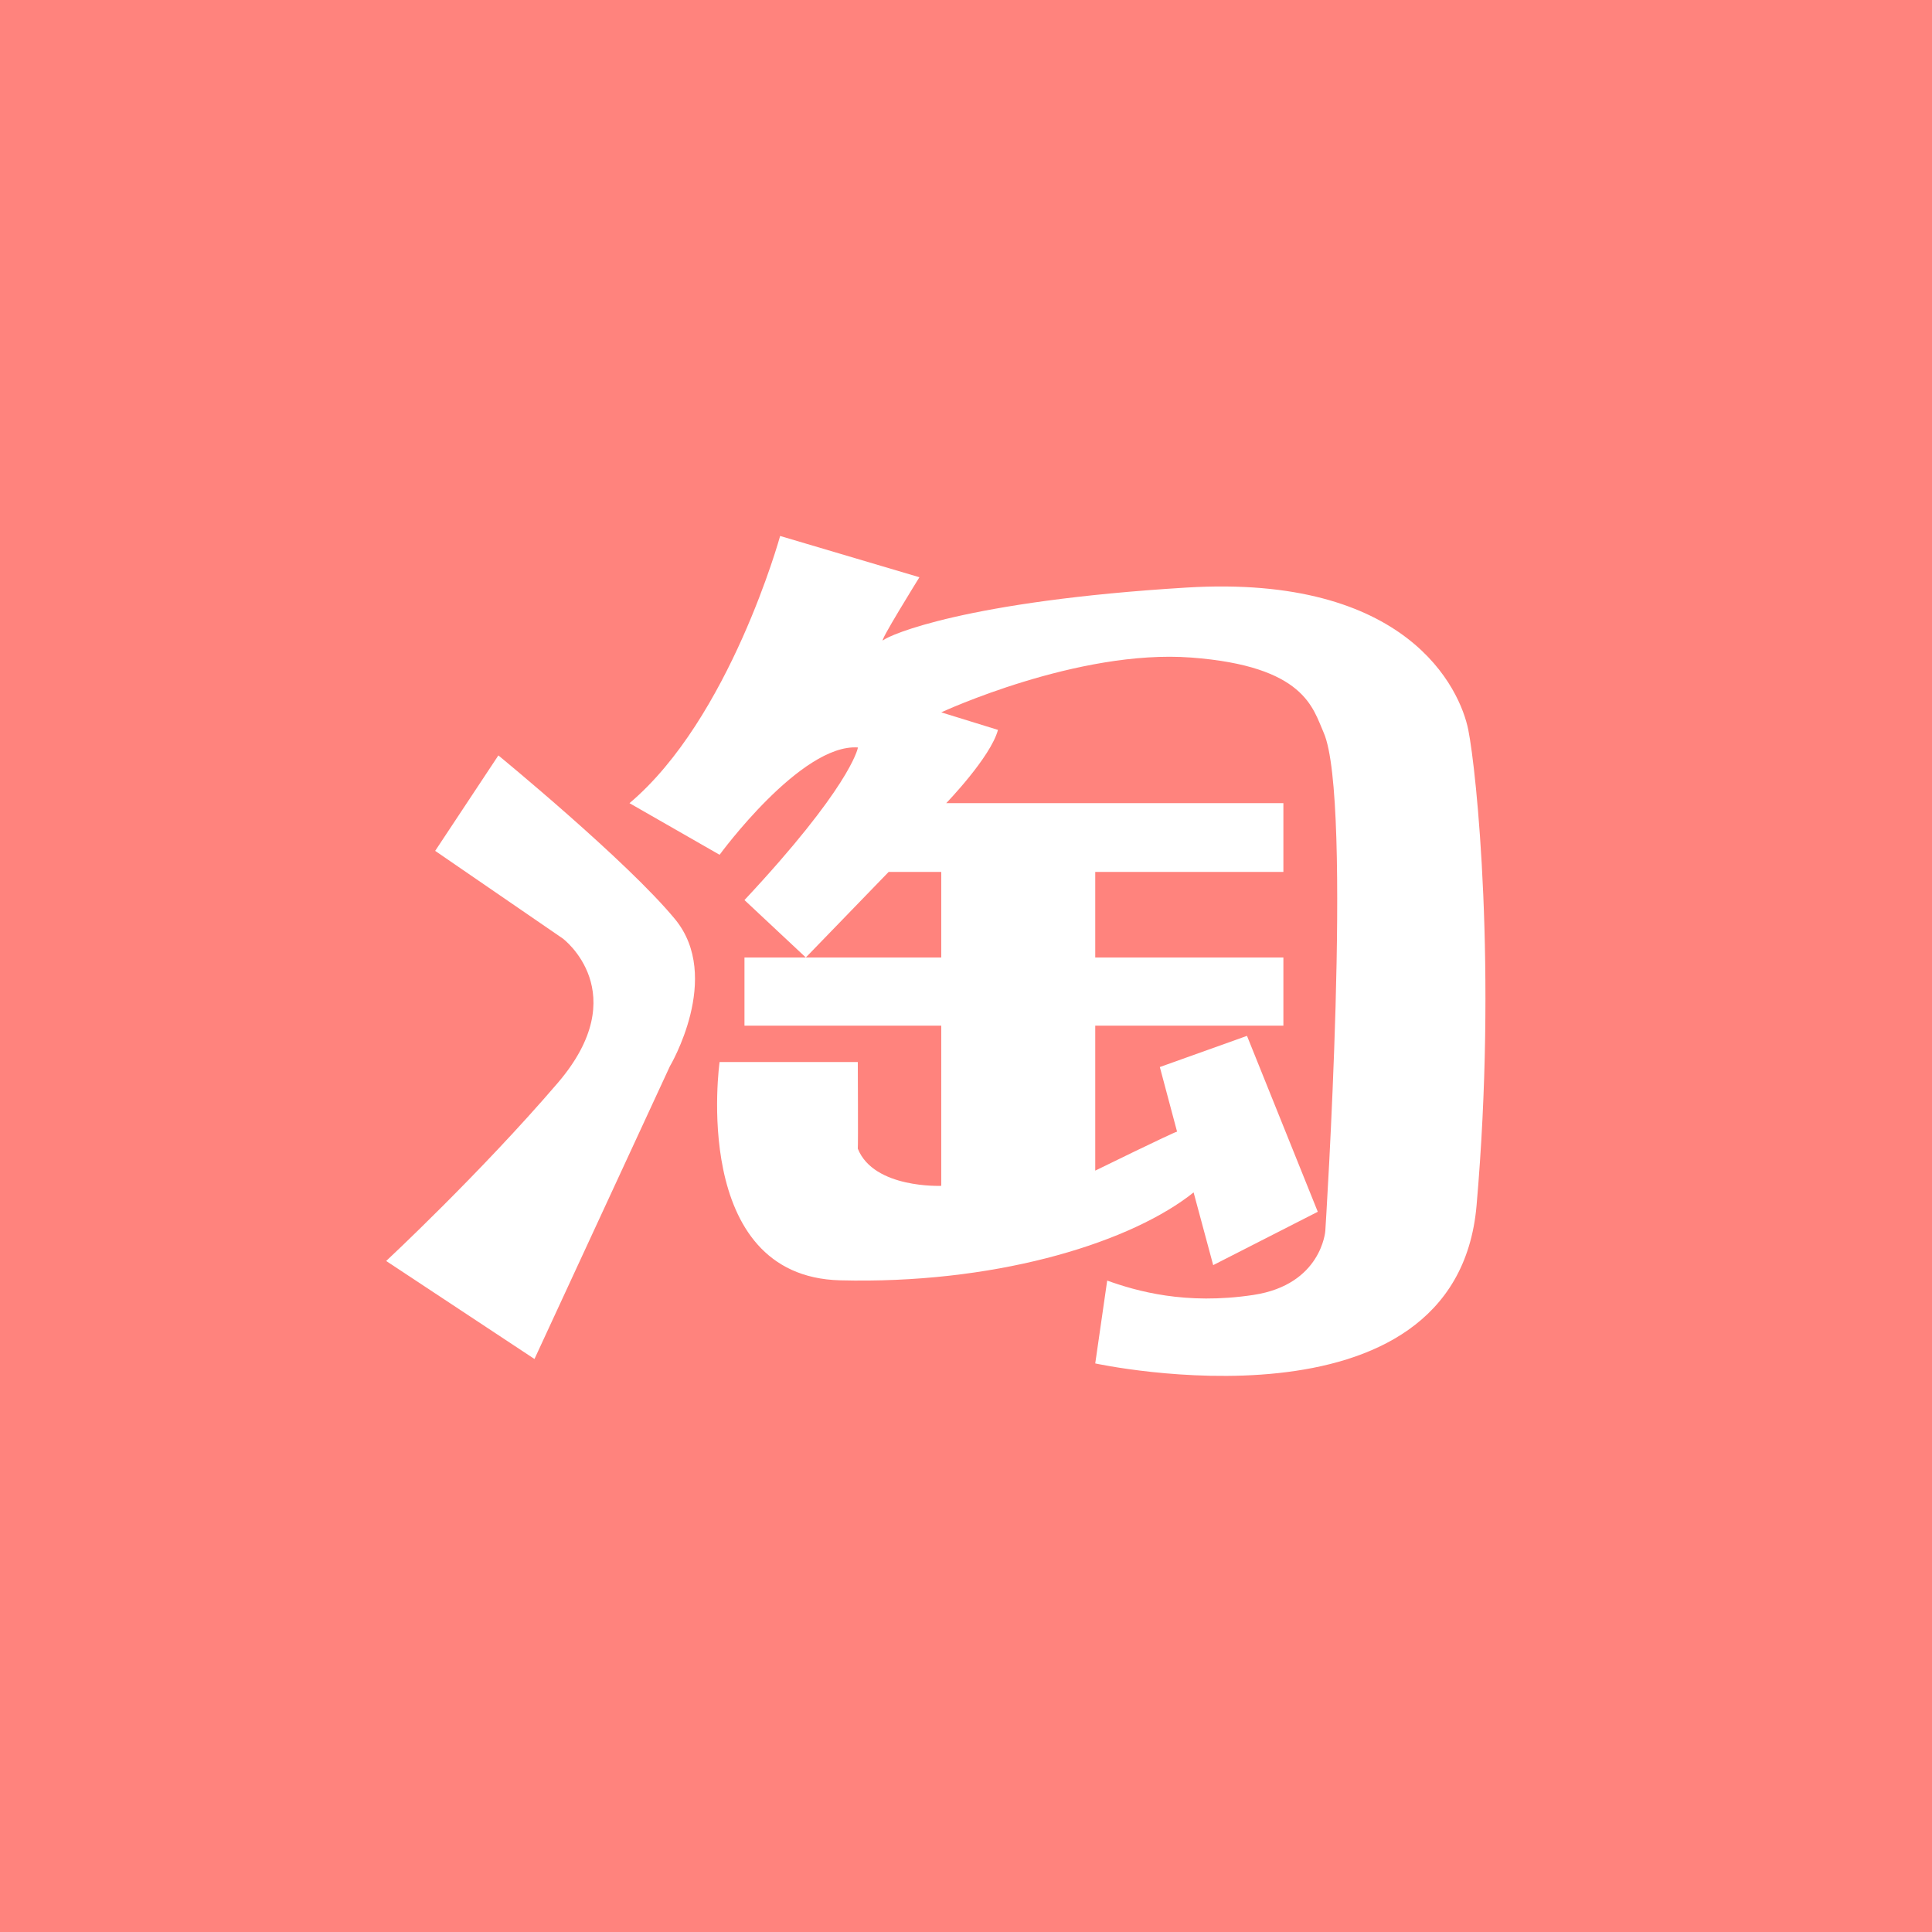 <svg xmlns="http://www.w3.org/2000/svg" xml:space="preserve"
  style="fill-rule:evenodd;clip-rule:evenodd;stroke-linejoin:round;stroke-miterlimit:2" viewBox="0 0 192 192">
  <rect width="100%" height="100%" style="fill:#ff837d" />
  <path
    d="m40.836 110.045 14.739 9.74 13.458-29.094s5.255-8.843.513-14.611c-4.743-5.767-17.559-16.277-17.559-16.277l-6.281 9.485 12.689 8.715s7.177 5.383-.513 14.355c-7.69 8.971-17.046 17.687-17.046 17.687Z"
    style="fill:#fff" transform="translate(-2.459 15.27)" />
  <path
    d="M87.723 59.013c-5.667-.407-13.751 10.664-13.751 10.664l-8.954-5.129c9.974-8.41 14.97-26.554 14.97-26.554l13.842 4.102s-4.204 6.767-3.589 6.254c.615-.513 8.203-3.896 30.145-5.229 21.942-1.333 27.171 10.048 27.991 14.145.821 4.098 2.871 23.792.821 47.272-2.051 23.481-37.895 15.688-37.895 15.688l1.188-8.232c2.894 1.035 7.769 2.45 14.536 1.425 6.767-1.026 7.14-6.357 7.14-6.357s2.772-42.912-.168-49.536c-1.071-2.413-1.866-6.596-13.153-7.449C109.559 49.224 96 55.523 96 55.523l5.637 1.743c-.735 2.73-5.145 7.282-5.145 7.282h33.509v6.833h-18.698v8.502h18.698v6.777h-18.698v14.405s7.649-3.749 8.131-3.875l-1.712-6.419 8.662-3.098 7.035 17.482-10.394 5.302-1.947-7.228c-.163.133-.336.269-.522.407-6.537 4.871-19.61 8.716-34.605 8.331-14.996-.384-11.979-21.695-11.979-21.695h13.734s.042 8.274 0 8.61c1.596 3.99 8.294 3.696 8.294 3.696V86.66H76.444v-6.777H96v-8.502h-5.228l-8.232 8.502-6.096-5.706c10.368-11.088 11.235-14.934 11.279-15.164Zm0 0 .002.001v-.012l-.002.011Z"
    style="fill:#fff" transform="translate(-2.459 15.27)" />
</svg>
